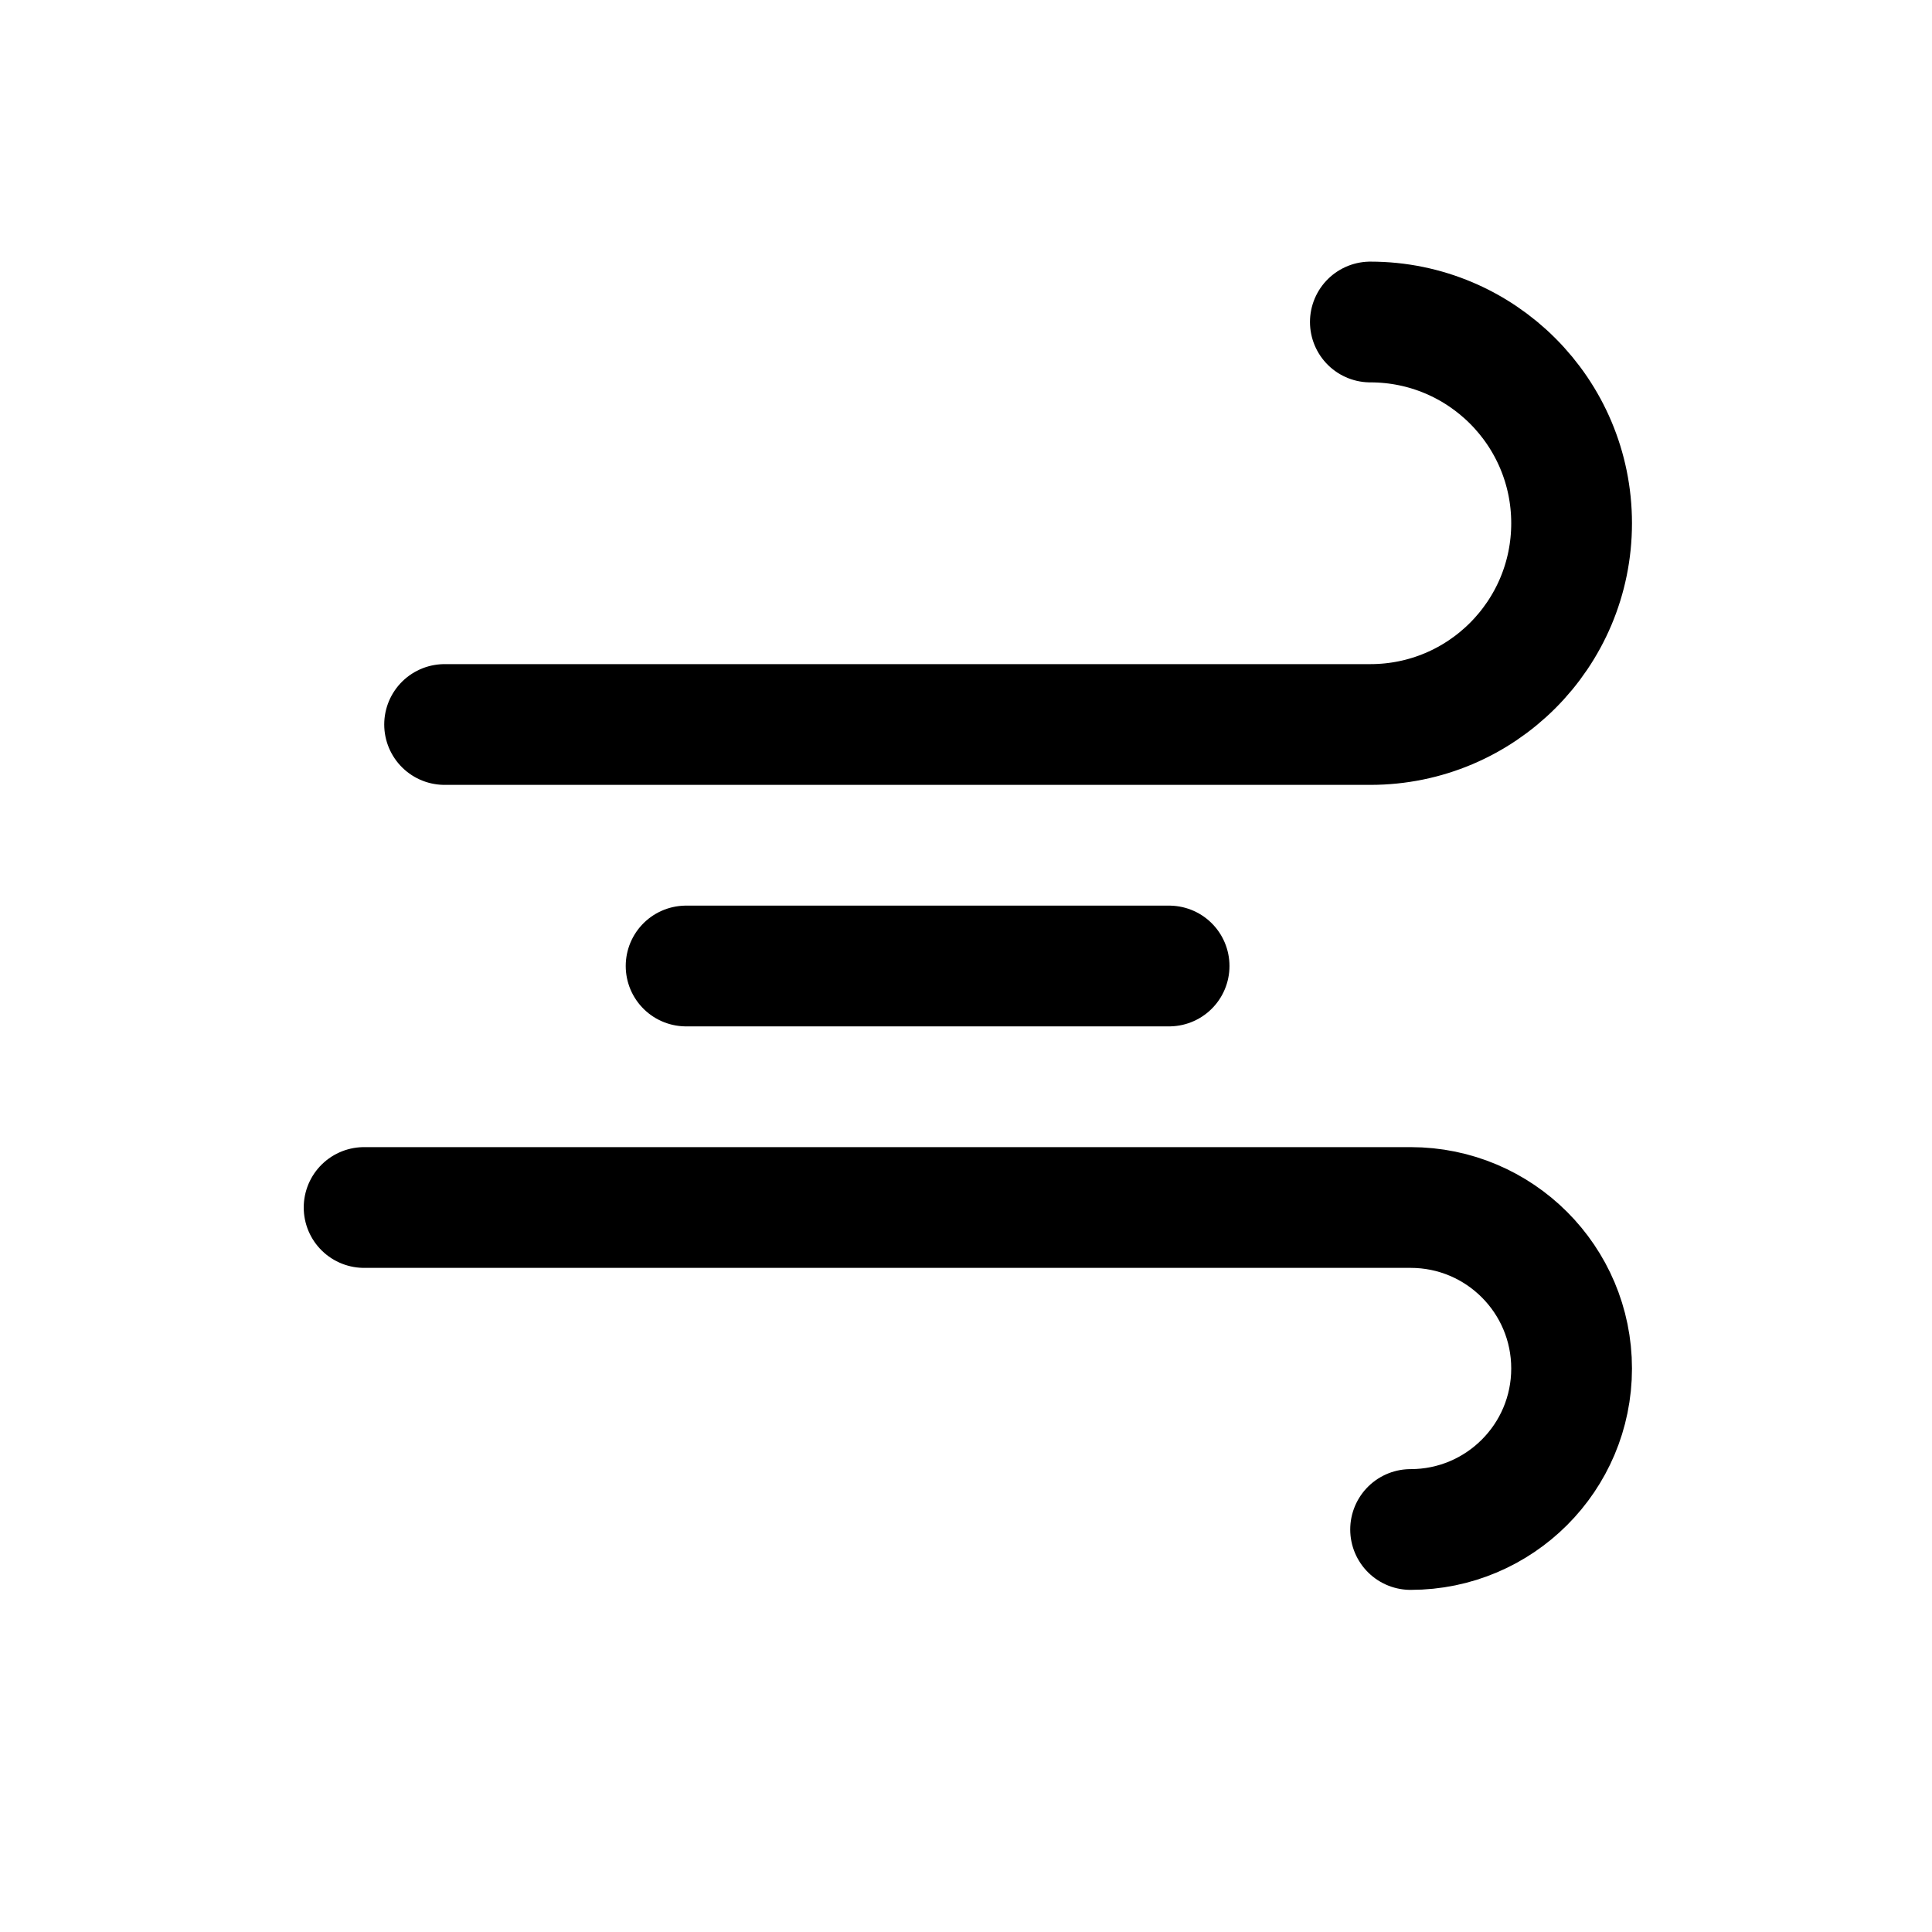 <svg stroke="currentColor" stroke-width="1.5" height="24" viewBox="0 0 24 24" fill="none" xmlns="http://www.w3.org/2000/svg">
<path d="M8.523 12H14.523" stroke-linecap="round" stroke-linejoin="round"/>
<path d="M5.523 9H17.023C18.404 9 19.523 7.881 19.523 6.5C19.523 5.119 18.404 4 17.023 4" stroke-linecap="round" stroke-linejoin="round"/>
<path d="M4.523 15H17.523C18.628 15 19.523 15.895 19.523 17C19.523 18.105 18.628 19 17.523 19" stroke-linecap="round" stroke-linejoin="round"/>
</svg>
